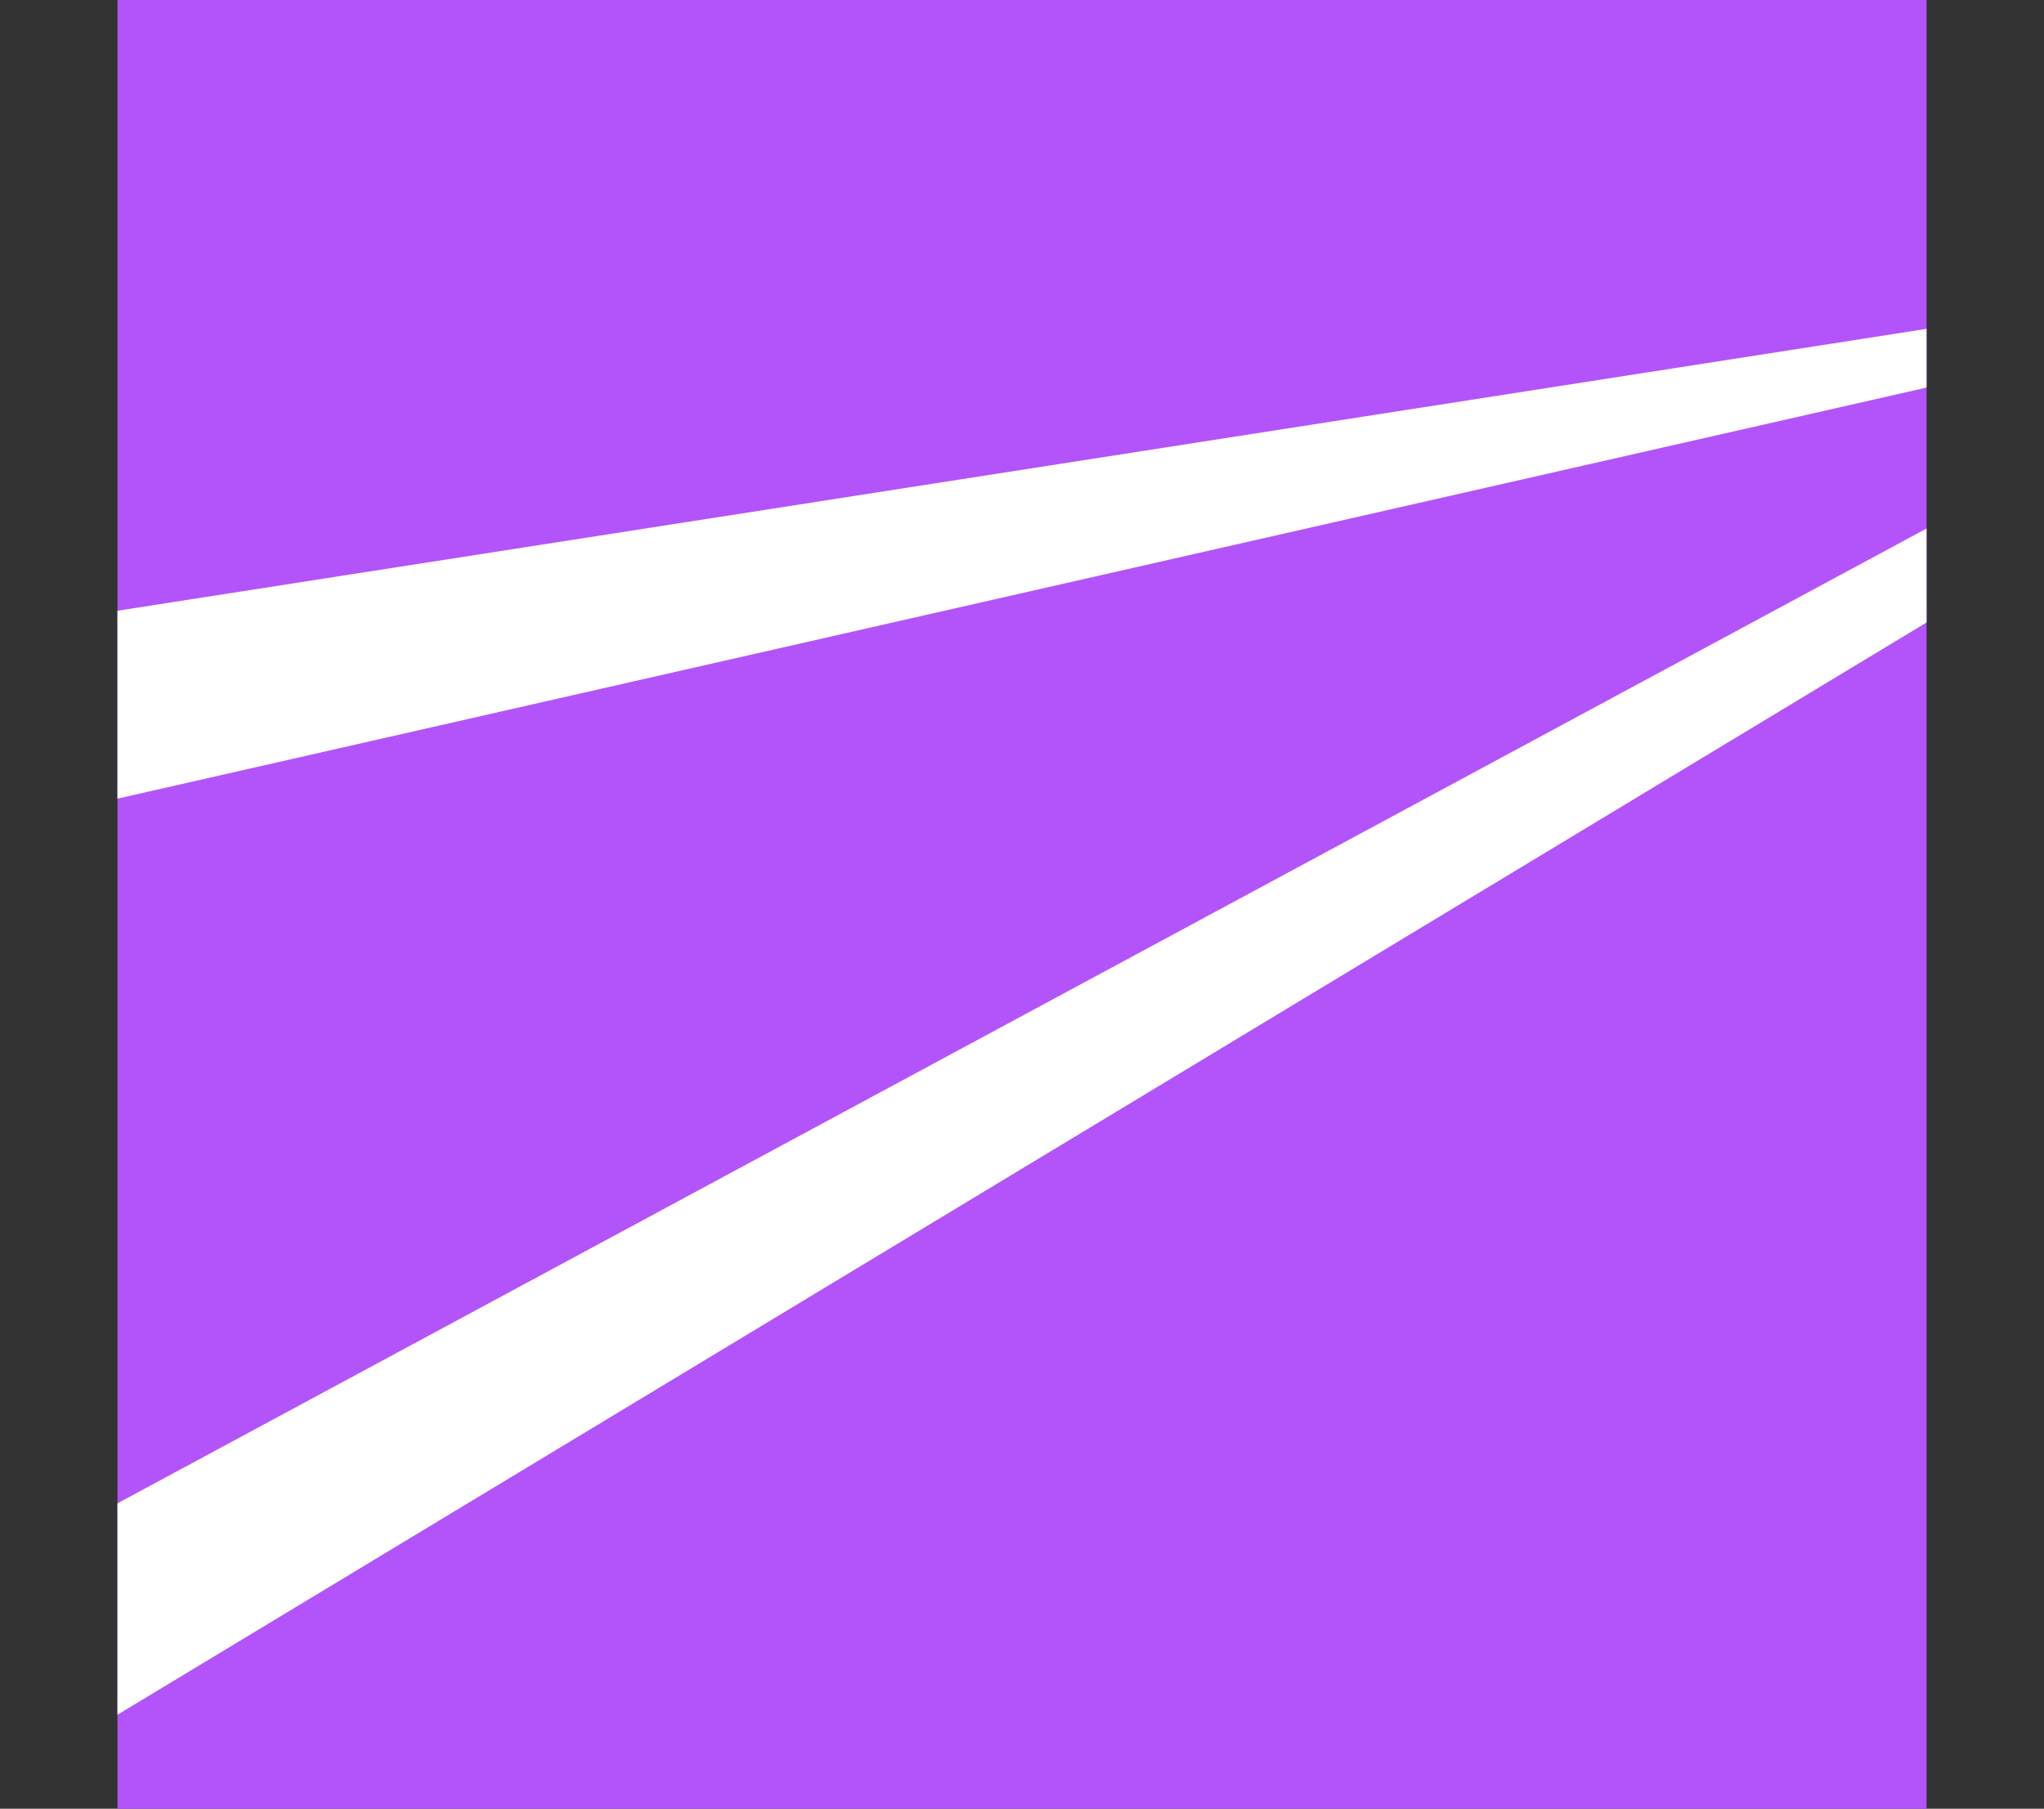<svg width="87" height="77" viewBox="0 0 87 77" fill="none" xmlns="http://www.w3.org/2000/svg">
<rect x="0" y="0" width="87" height="77" fill="#333333" stroke="none"/>
<path d="M5 0H82V77H5V0Z" fill="#B354FA"/>
<path fill-rule="evenodd" clip-rule="evenodd" d="M82.001 26.5L5 73L5 64L82 22.5L82.001 26.5Z" fill="white"/>
<path fill-rule="evenodd" clip-rule="evenodd" d="M82 16.5L5 34L5 26L82 14L82 16.5Z" fill="white"/>
</svg>
